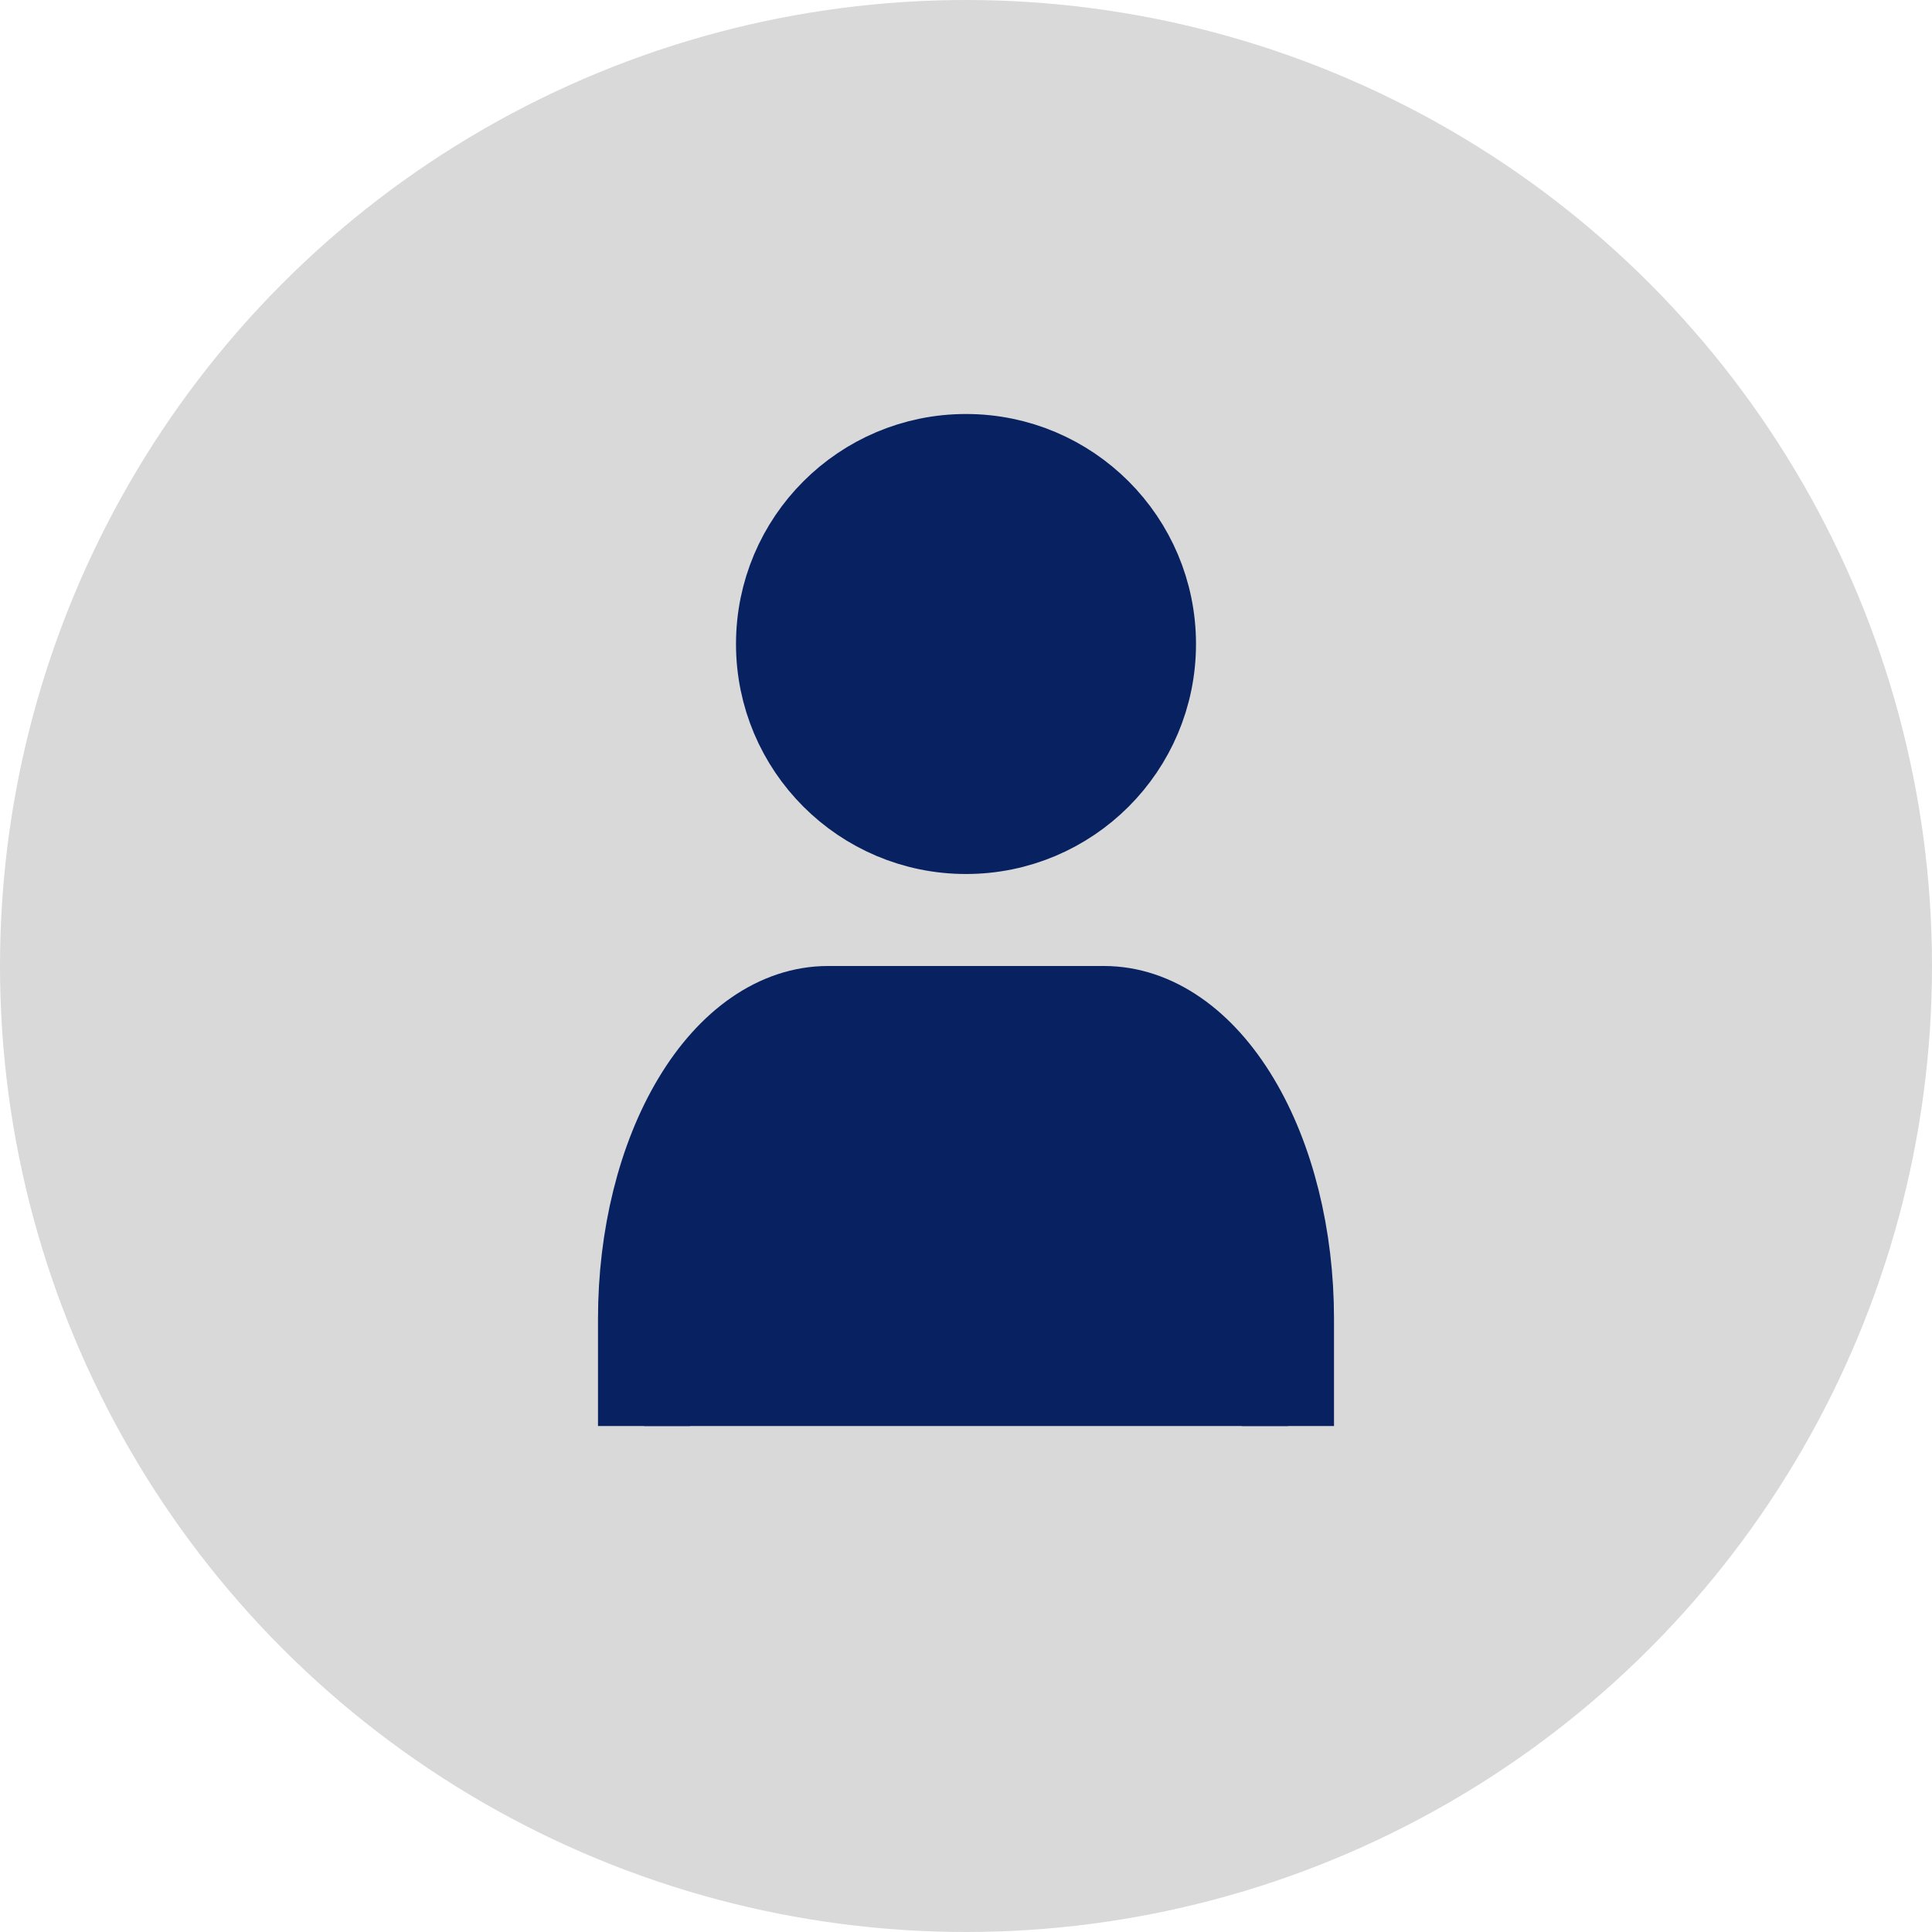 <svg width="42" height="42" viewBox="0 0 42 42" fill="none" xmlns="http://www.w3.org/2000/svg">
<circle cx="21" cy="21" r="21" fill="#D9D9D9"/>
<g clip-path="url(#clip0_0_1)">
<path d="M28 32V28.667C28 26.899 27.579 25.203 26.828 23.953C26.078 22.702 25.061 22 24 22H18C16.939 22 15.922 22.702 15.172 23.953C14.421 25.203 14 26.899 14 28.667V32" fill="#082161"/>
<path d="M28 32V28.667C28 26.899 27.579 25.203 26.828 23.953C26.078 22.702 25.061 22 24 22H18C16.939 22 15.922 22.702 15.172 23.953C14.421 25.203 14 26.899 14 28.667V32" stroke="#082161" stroke-width="2" stroke-linecap="round" stroke-linejoin="round"/>
<path d="M21 18C23.209 18 25 16.209 25 14C25 11.791 23.209 10 21 10C18.791 10 17 11.791 17 14C17 16.209 18.791 18 21 18Z" fill="#082161" stroke="#082161" stroke-width="2" stroke-linecap="round" stroke-linejoin="round"/>
</g>
<defs>
<clipPath id="clip0_0_1">
<rect width="24" height="24" fill="white" transform="translate(9 7)"/>
</clipPath>
</defs>
</svg>
